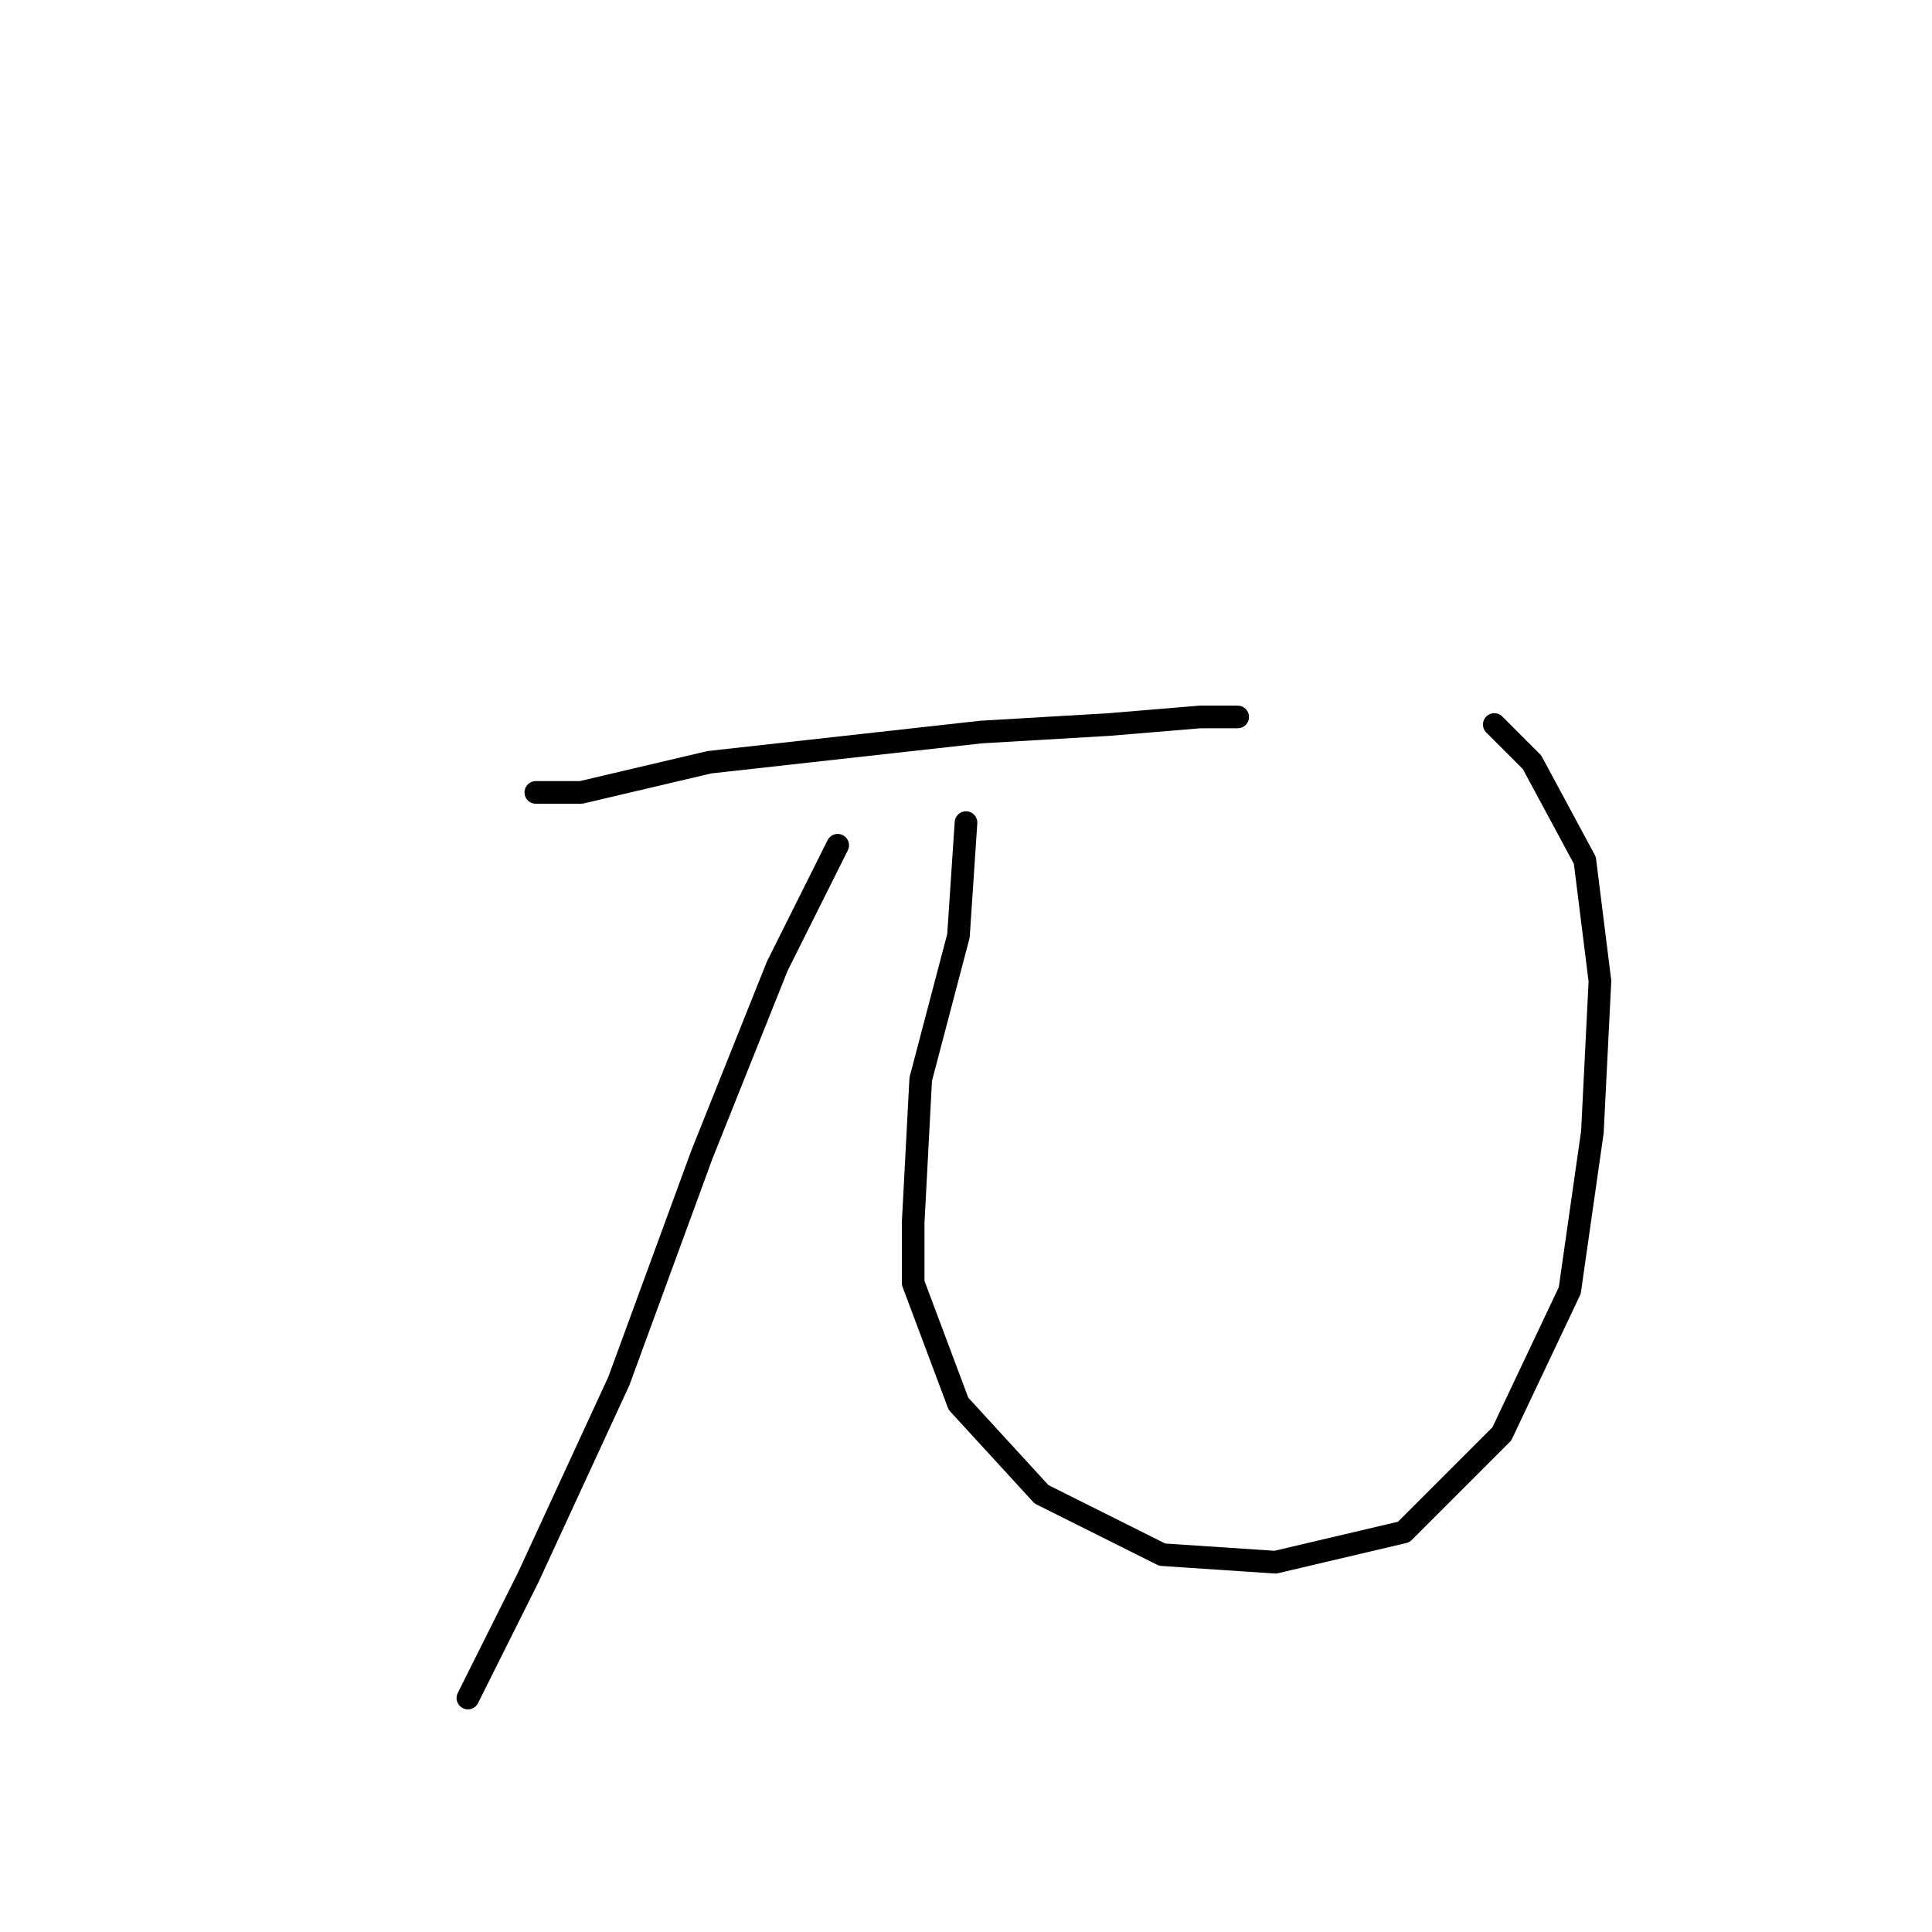 <?xml version="1.0" standalone="no"?>
    <svg width="256" height="256" xmlns="http://www.w3.org/2000/svg" version="1.1">
    <polyline stroke="black" stroke-width="3" stroke-linecap="round" fill="transparent" stroke-linejoin="round" points="71 105 77 105 94 101 103 100 130 97 147 96 159 95 164 95 164 95 " />
        <polyline stroke="black" stroke-width="3" stroke-linecap="round" fill="transparent" stroke-linejoin="round" points="111 112 103 128 93 153 82 183 70 209 63 223 62 225 62 225 " />
        <polyline stroke="black" stroke-width="3" stroke-linecap="round" fill="transparent" stroke-linejoin="round" points="128 109 127 124 122 143 121 162 121 170 127 186 138 198 154 206 169 207 186 203 199 190 208 171 211 150 212 130 210 114 203 101 198 96 198 96 " />
        </svg>